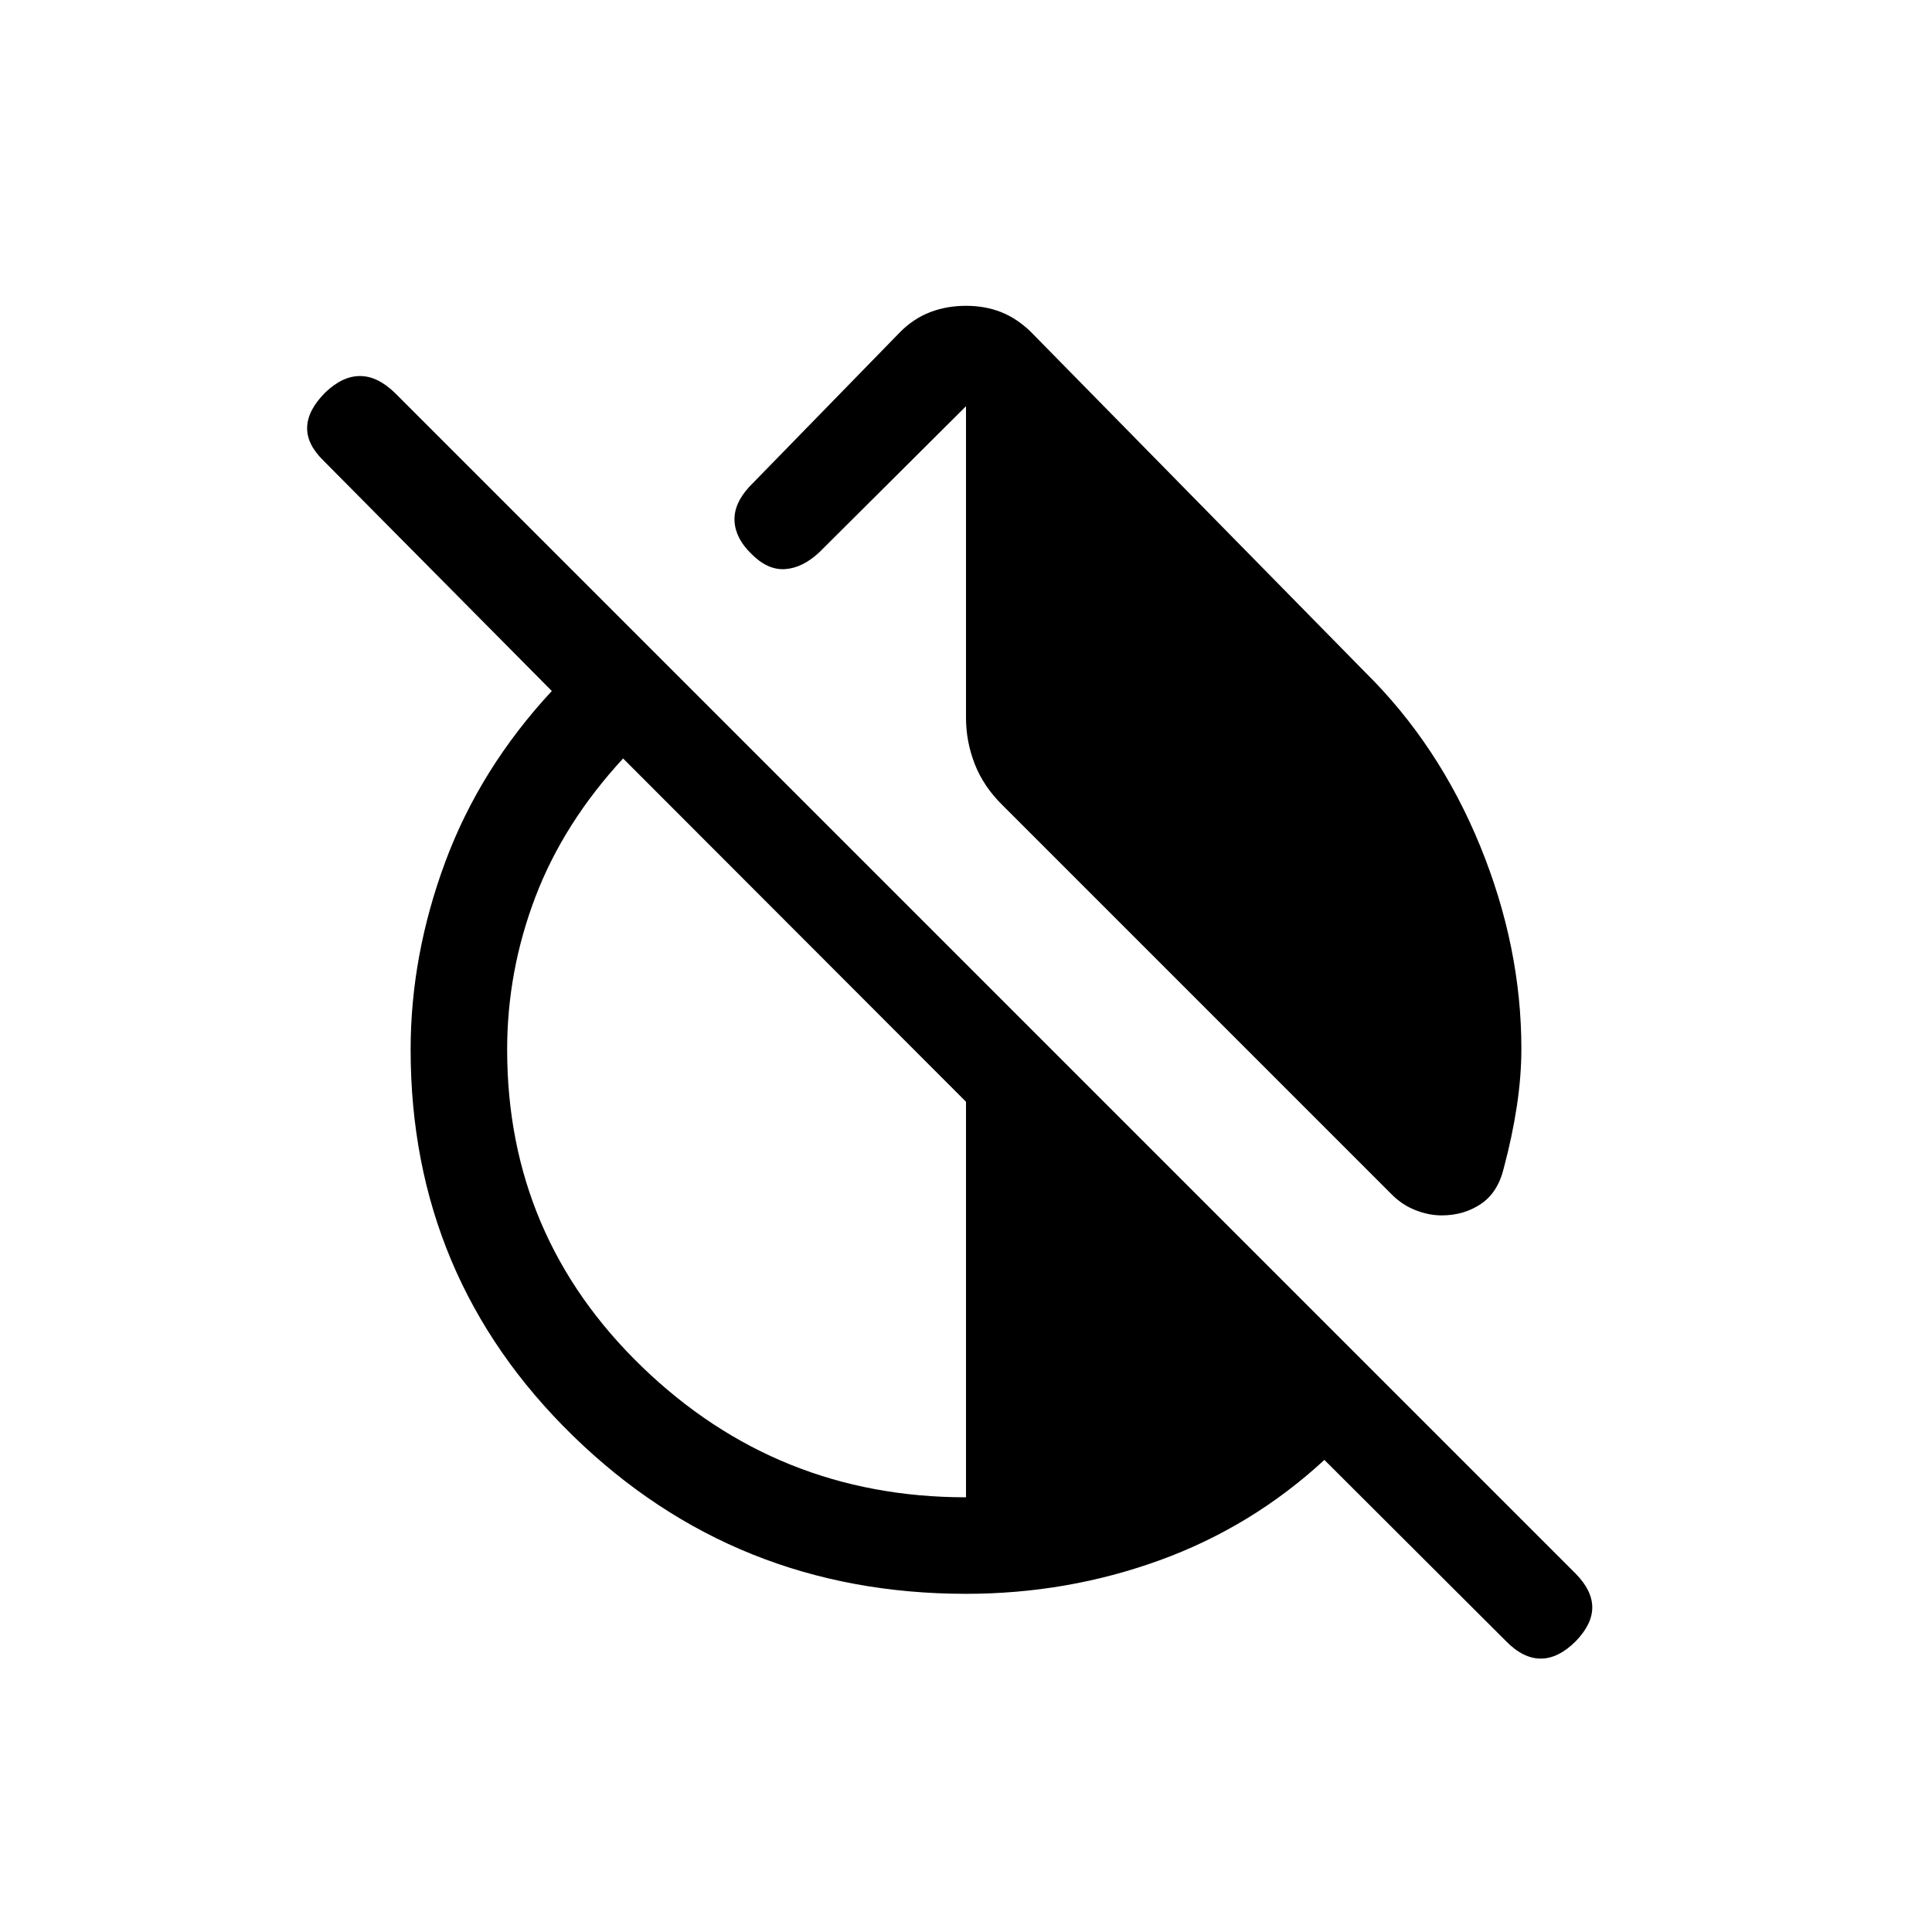 <svg xmlns="http://www.w3.org/2000/svg" height="20" viewBox="0 -960 960 960" width="20"><path d="M678.31-626q36.61 36.12 57.13 86.27 20.52 50.15 20.52 100.81 0 13.73-2.27 28.69t-6.5 30.77q-2.92 12.04-11.36 17.71-8.45 5.67-19.48 5.67-6.35 0-12.93-2.56-6.57-2.55-11.81-7.78L498.27-559.77q-9.54-9.35-13.9-20.54Q480-591.5 480-603.35v-154.8l-72.85 72.54q-8.3 7.8-17.05 8.4-8.75.59-16.87-7.71-7.81-7.62-8.25-16.18-.44-8.55 7.37-17.05l75-76.93q6.73-6.73 14.92-9.84 8.19-3.12 17.73-3.12 9.54 0 17.42 3.12 7.89 3.11 14.81 9.84L678.31-626ZM480-168.04q-114.81 0-195.38-78.6-80.58-78.59-80.58-191.78 0-46.93 17.23-93.35 17.23-46.42 52.92-84.88L160.62-731.23q-8.31-8.12-8-16.58.31-8.46 9-17.15 8.5-8.19 17.27-8.19t17.46 8.5l586.69 586.69q8.11 8.31 8.15 16.61.04 8.31-8.15 16.81-8.69 8.69-17.46 8.69-8.77 0-17.27-8.69l-90.23-90.04q-36 33.23-81.91 49.89-45.9 16.65-96.17 16.65Zm0-47.96v-196.54L309.62-583.12q-29.58 32.04-43.6 68.85Q252-477.46 252-438.42q0 92.88 67.1 157.65Q386.19-216 480-216Z"/></svg>
